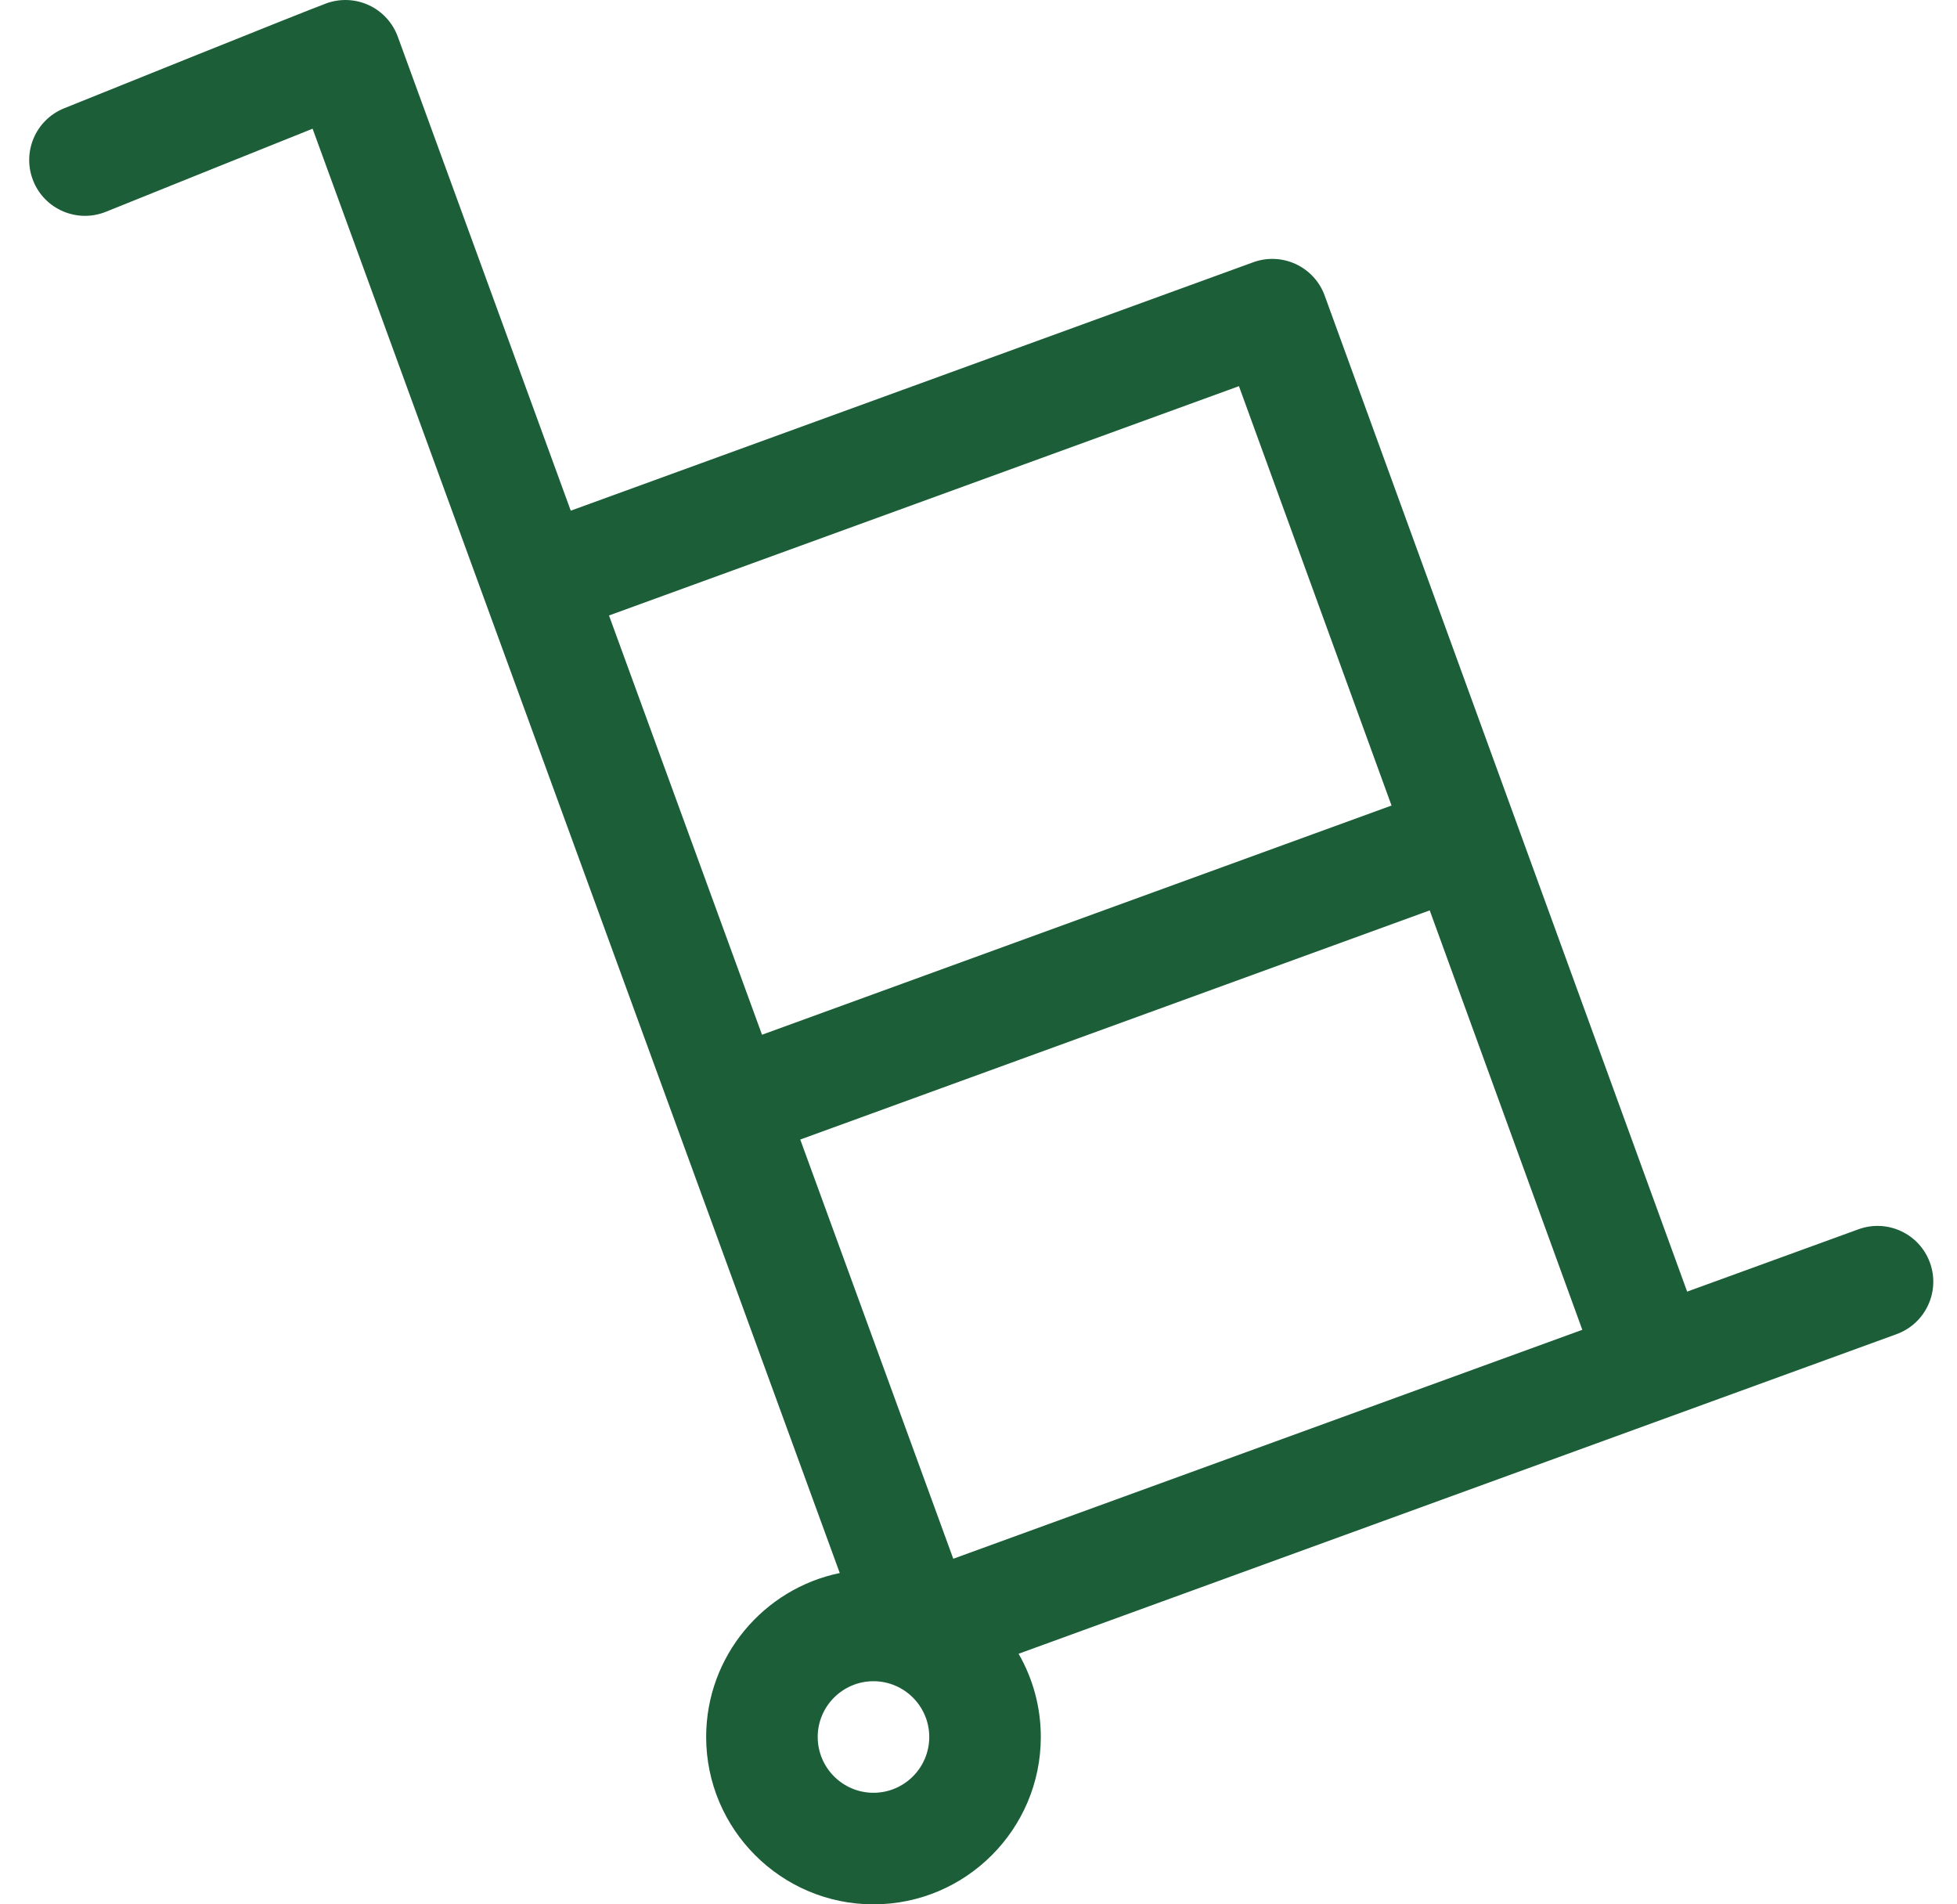 <svg width="37" height="36" viewBox="0 0 37 36" fill="none" xmlns="http://www.w3.org/2000/svg">
<path d="M36.488 23.869C36.289 23.322 35.684 23.039 35.136 23.239L31.898 24.417C31.648 23.728 25.428 6.641 25.045 5.588C24.95 5.325 24.753 5.111 24.5 4.993C24.246 4.875 23.956 4.862 23.694 4.958L10.791 9.654C9.067 4.932 7.688 1.152 7.521 0.694C7.425 0.431 7.229 0.217 6.976 0.099C6.722 -0.019 6.432 -0.032 6.169 0.064C5.823 0.189 1.684 1.857 1.213 2.047C0.672 2.265 0.411 2.879 0.629 3.42C0.846 3.96 1.461 4.221 2.001 4.004C3.219 3.513 4.869 2.849 5.91 2.433C7.559 6.953 13.984 24.552 15.877 29.737C14.437 30.033 13.351 31.31 13.351 32.836C13.351 34.581 14.77 36 16.514 36C18.259 36 19.678 34.581 19.678 32.836C19.678 32.264 19.525 31.727 19.258 31.263L35.858 25.221C36.405 25.021 36.687 24.416 36.488 23.869ZM29.916 25.139L18.023 29.467C17.487 27.997 16.404 25.032 15.13 21.542L27.031 17.21L29.916 25.139ZM23.424 7.3L26.309 15.228L14.407 19.561C13.464 16.978 12.458 14.222 11.514 11.635L23.424 7.3ZM16.514 33.891C15.933 33.891 15.46 33.418 15.46 32.836C15.46 32.255 15.933 31.782 16.514 31.782C17.096 31.782 17.569 32.255 17.569 32.836C17.569 33.418 17.096 33.891 16.514 33.891Z" fill="#1B5E37"/>
</svg>
